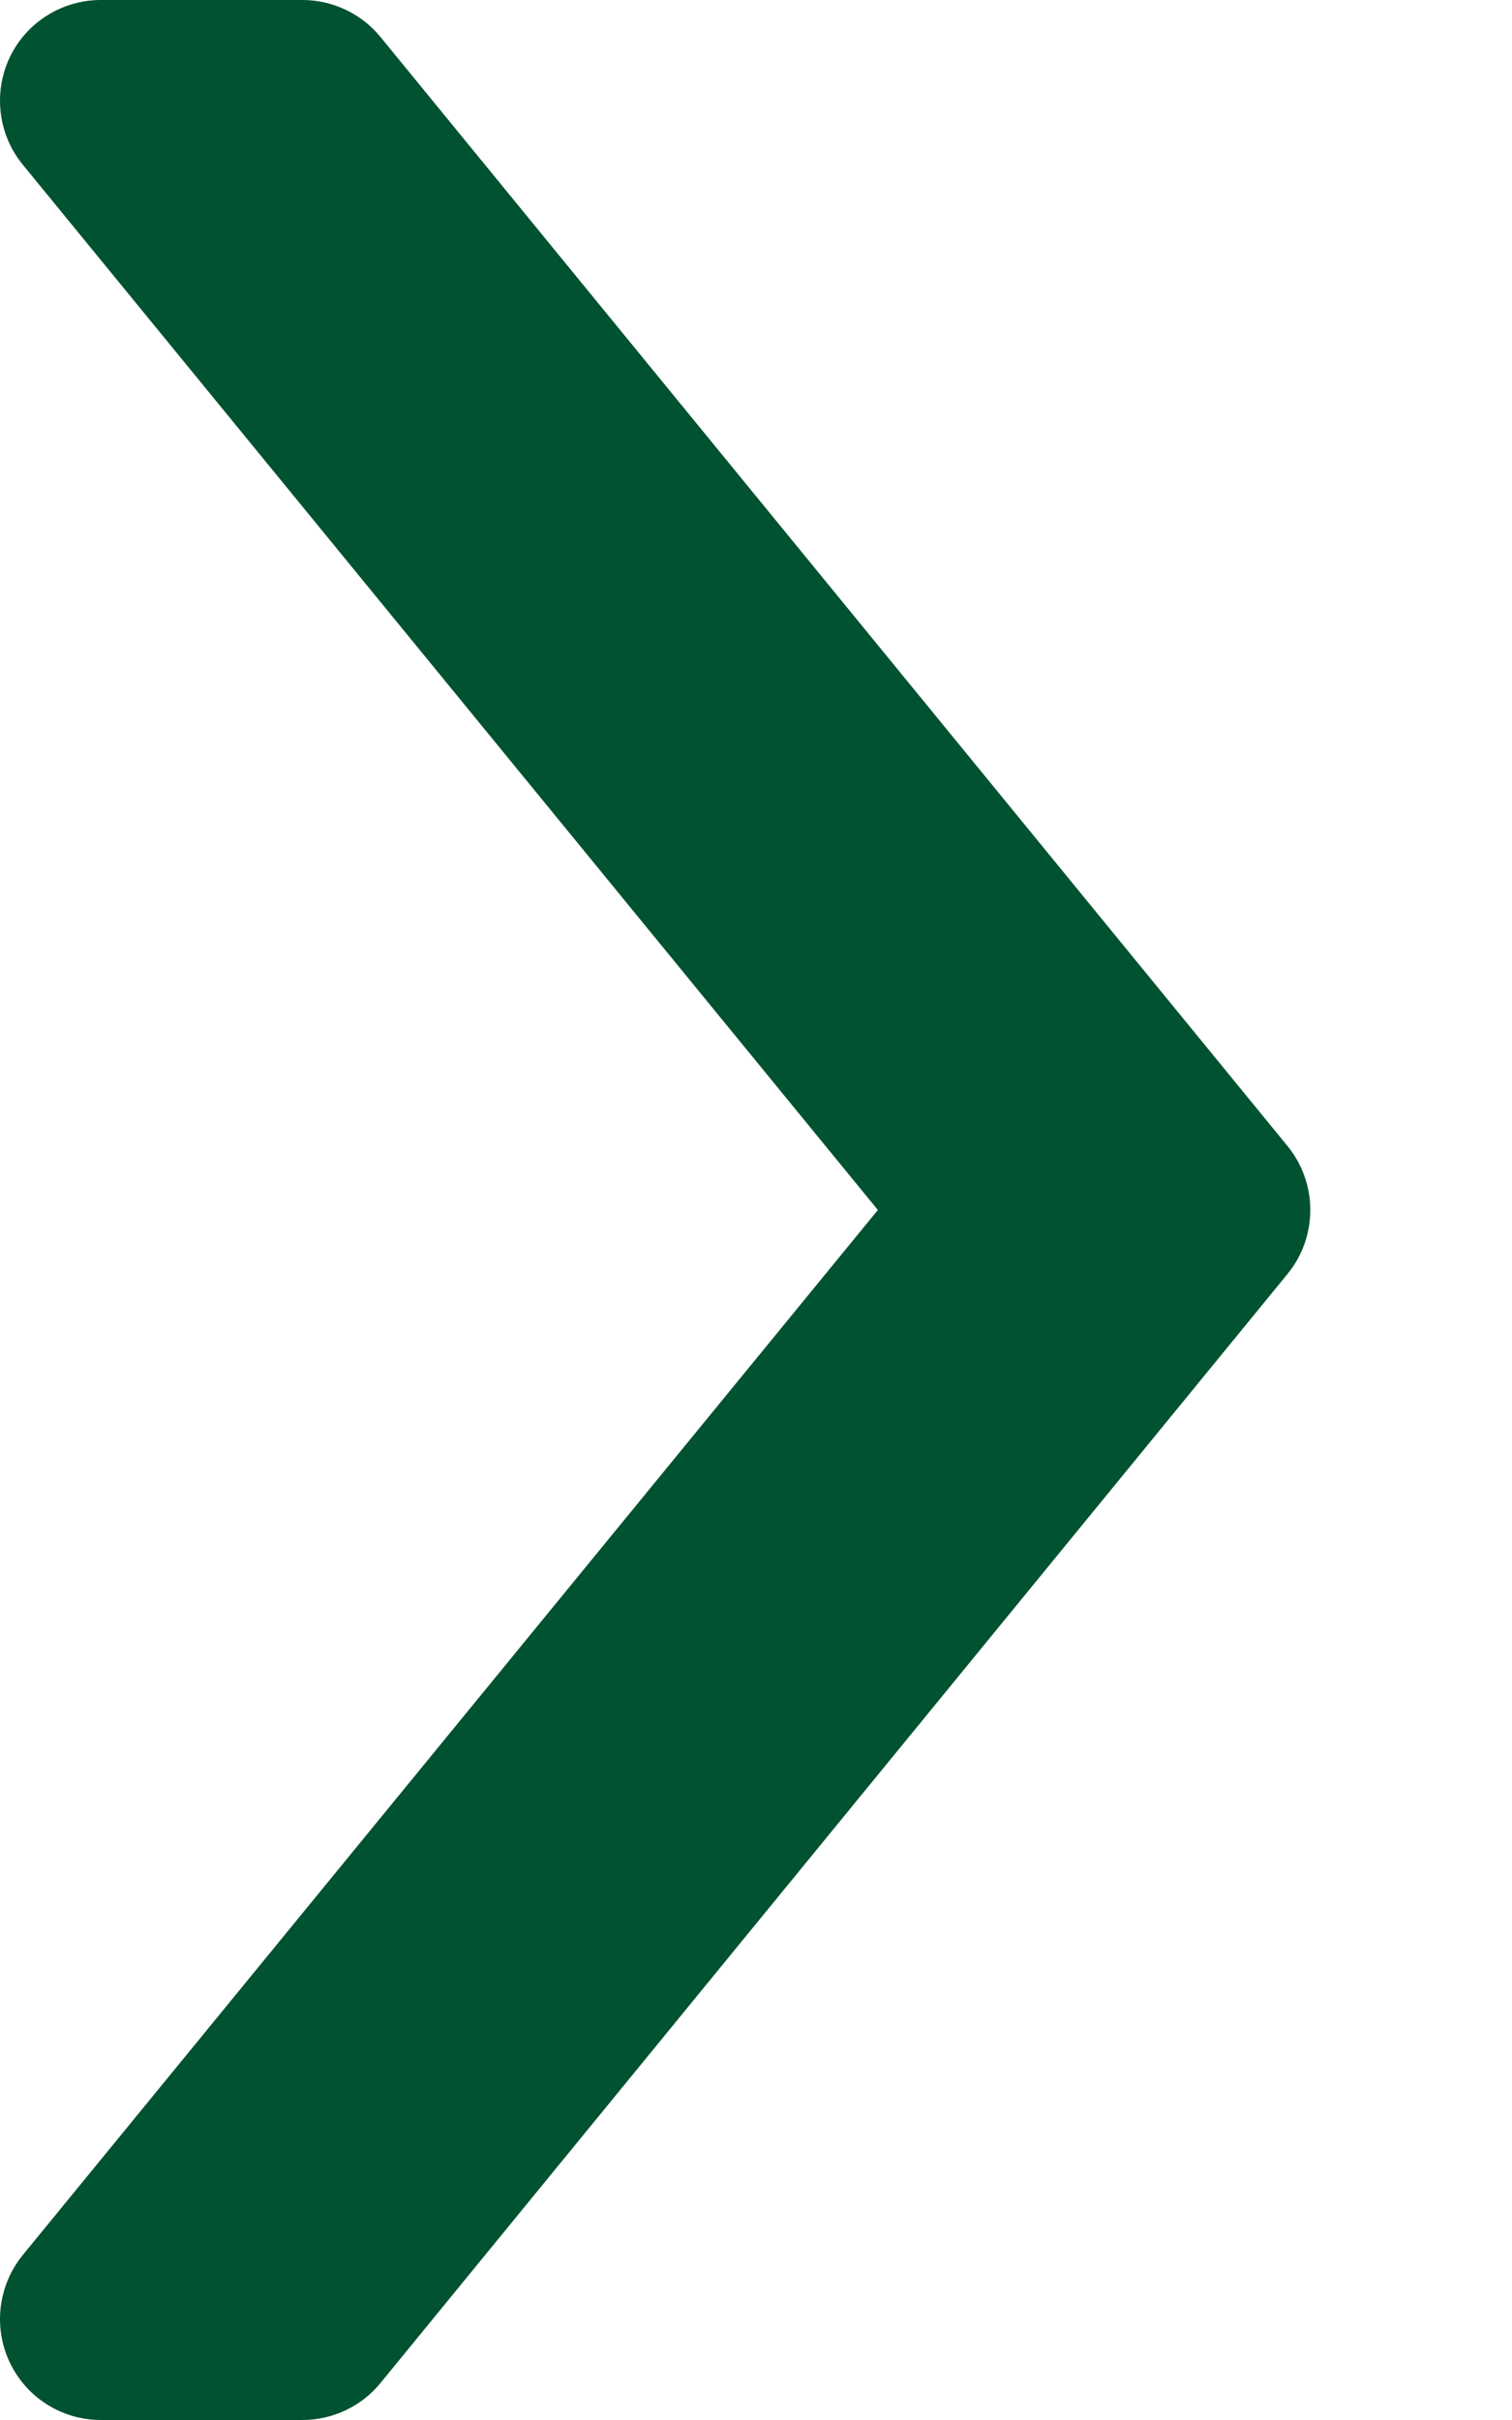 <svg width="5" height="8" viewBox="0 0 5 8" fill="none" xmlns="http://www.w3.org/2000/svg">
<path d="M1 8H0.333C0.205 8 0.087 7.926 0.032 7.809C-0.023 7.693 -0.006 7.555 0.075 7.455L2.903 4L0.075 0.544C-0.006 0.445 -0.023 0.307 0.032 0.19C0.087 0.074 0.205 0 0.333 0L1 0C1.1 0 1.195 0.045 1.258 0.122L4.258 3.789C4.358 3.912 4.358 4.088 4.258 4.211L1.258 7.878C1.195 7.955 1.1 8 1 8Z" fill="#005230"/>
</svg>
